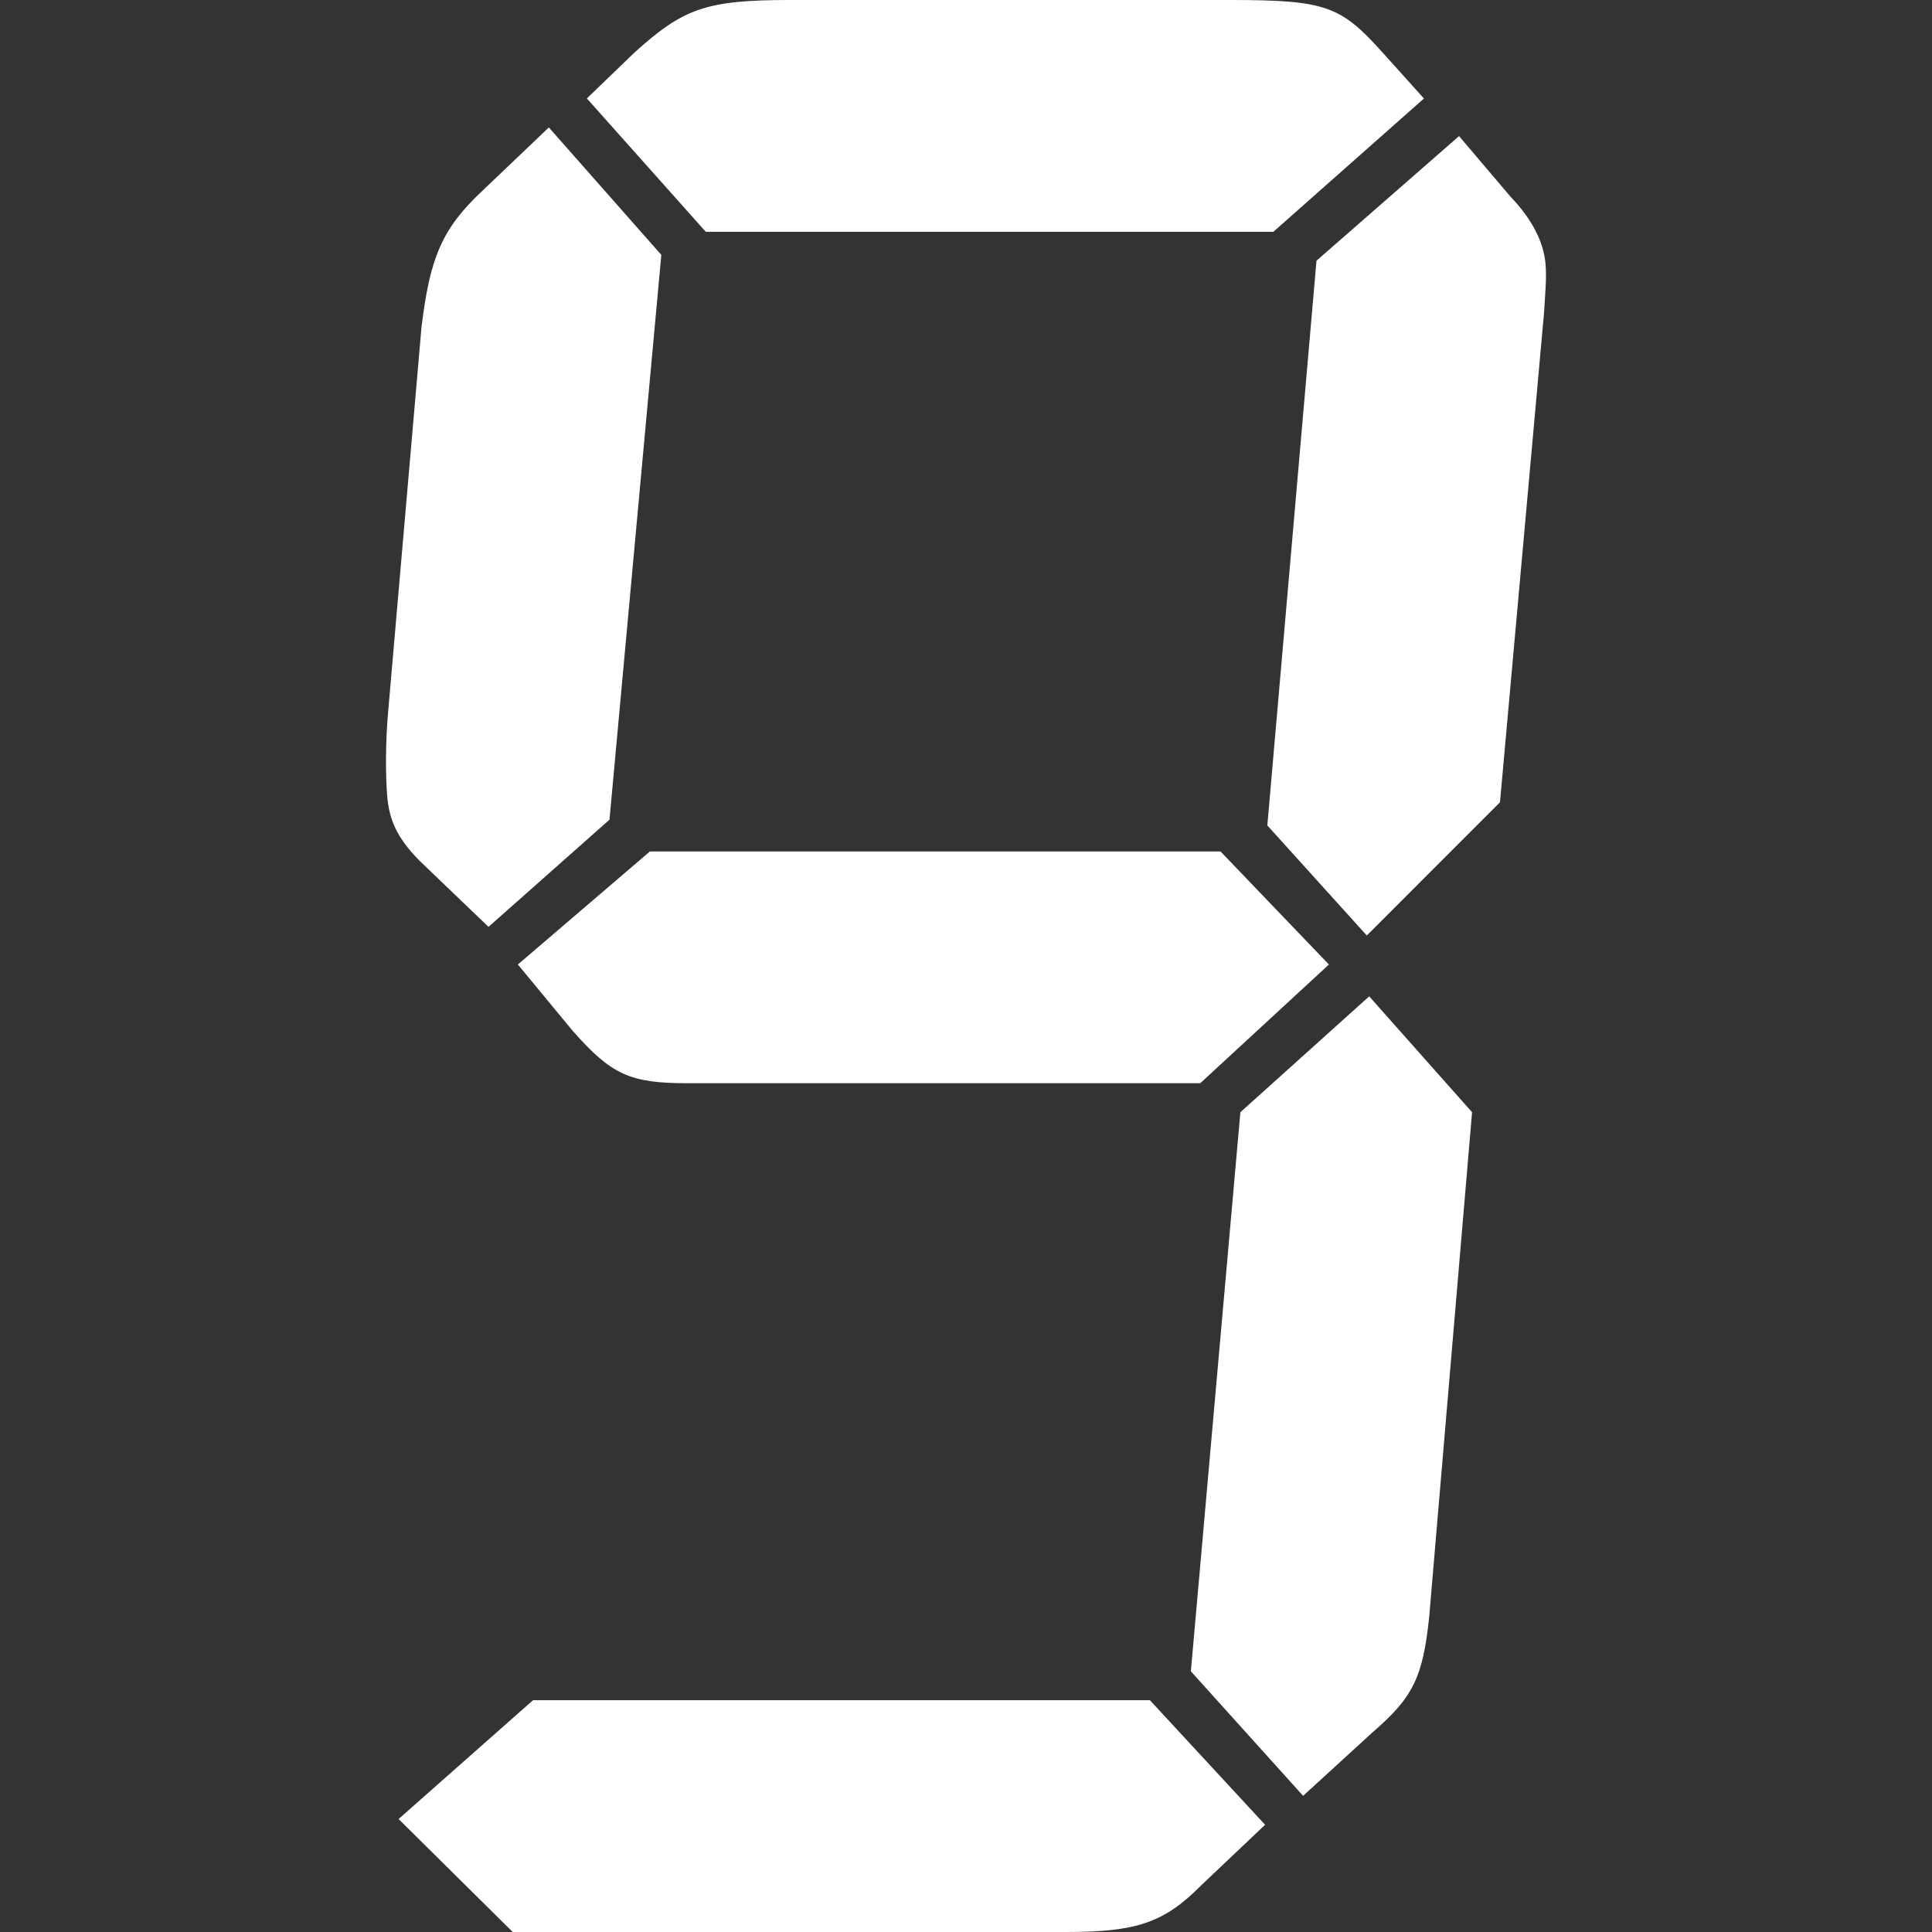 <?xml version="1.0" standalone="no"?><!DOCTYPE svg PUBLIC "-//W3C//DTD SVG 1.1//EN" "http://www.w3.org/Graphics/SVG/1.1/DTD/svg11.dtd"><svg class="icon" width="200px" height="200.00px" viewBox="0 0 1024 1024" version="1.1" xmlns="http://www.w3.org/2000/svg"><rect x="0" y="0" width="1024" height="1024" fill="#333333" stroke="none"/><path fill="#ffffff" d="M323.039 434.453 258.921 491.25l-36.876-35.334c-11.829-12.215-15.721-21.463-16.8-33.754-0.925-10.712-1.002-29.169 0.578-46.046l17.571-202.642c4.47-36.837 10.789-52.173 32.098-72.171l35.411-33.754 59.61 67.547L323.039 434.453zM609.489 901.159l61.035 66.006-34.024 32.252c-19.767 19.96-34.718 24.584-71.555 24.584L271.752 1024l-60.496-59.879 71.247-62.962L609.489 901.159zM364.423 574.134c-30.71 0-40.343-4.585-60.766-27.628l-29.169-35.296 69.975-59.918 302.441 0 57.452 59.918L636.154 574.134 364.423 574.134zM374.056 122.841 311.056 52.173l25.508-24.584C362.15 4.585 374.056 0 418.561 0l233.353 0c50.632 0 58.608 3.044 80.687 27.628l22.118 24.584-79.801 70.63L374.056 122.841zM657.424 589.508l68.28-61.421 54.523 61.421-22.696 267.146c-3.314 32.213-8.516 42.964-29.901 61.382l-36.953 33.793-59.494-66.006L657.424 589.508zM697.767 138.177l75.562-66.045 27.397 32.252c11.829 12.292 17.494 24.584 18.419 35.296 0.694 7.706-0.154 15.374-0.771 26.125l-23.351 259.4-70.591 70.63-52.712-58.338L697.767 138.177z"  /></svg>